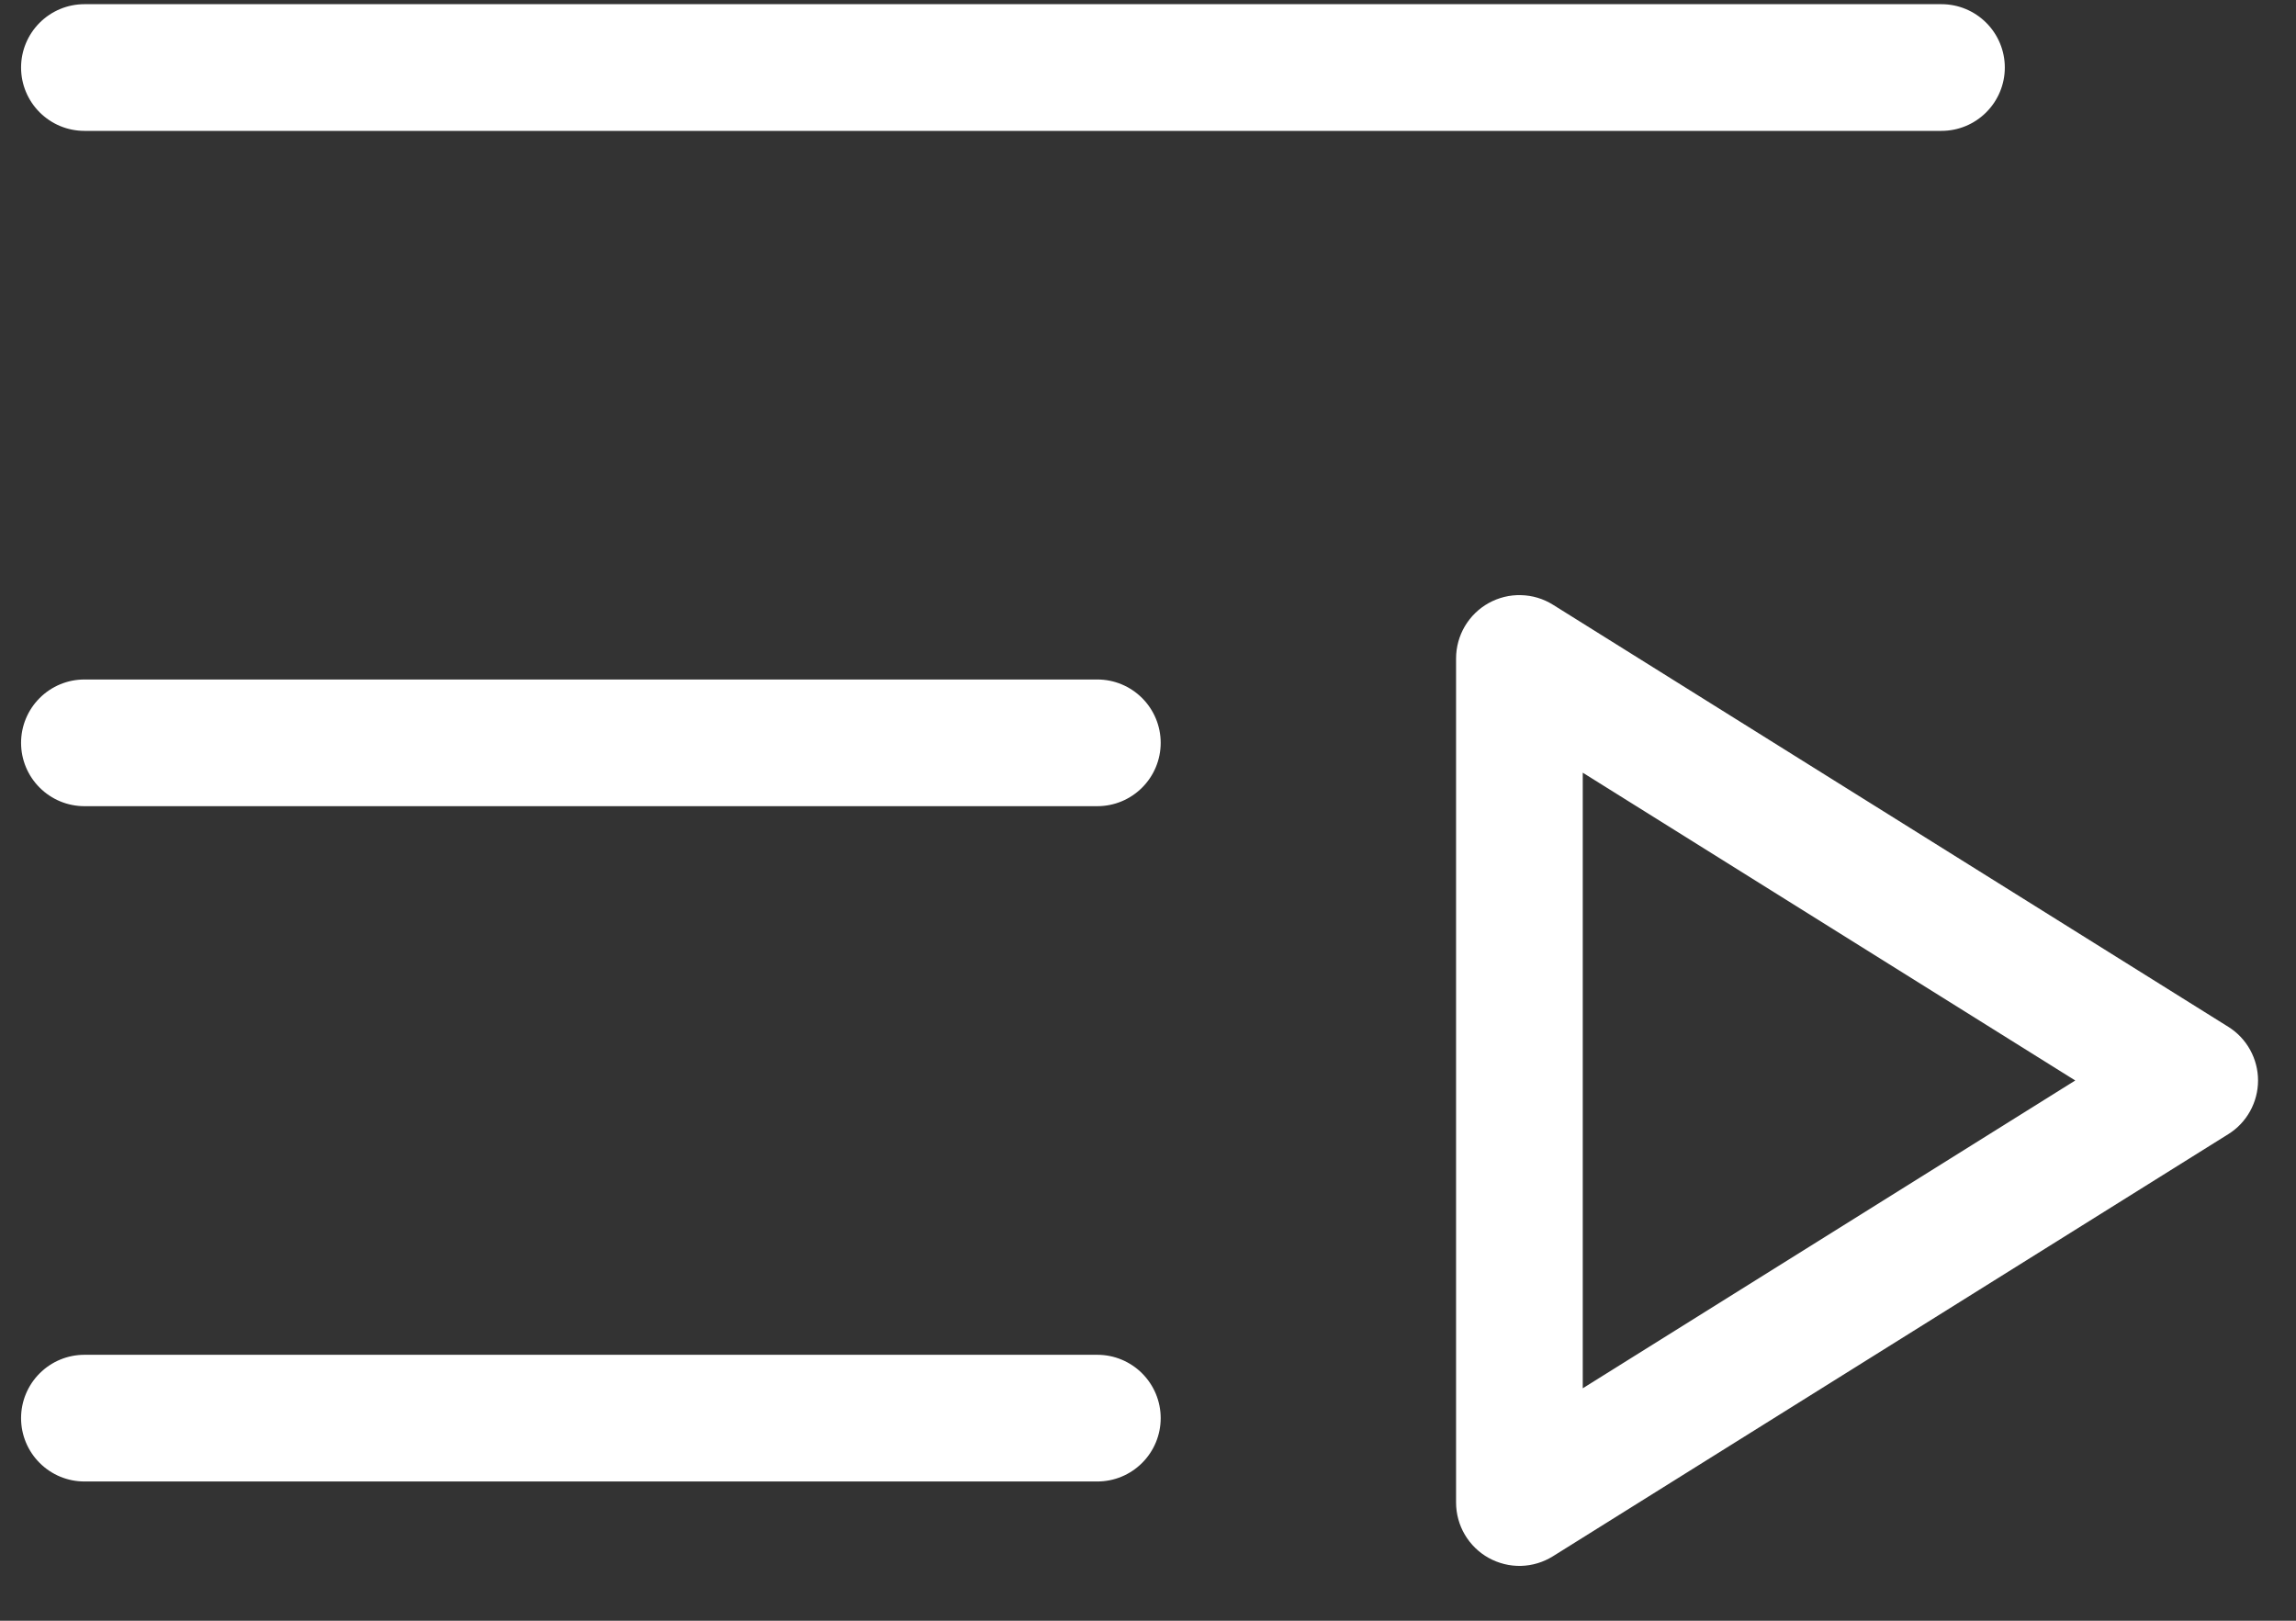 <svg width="34" height="24" viewBox="0 0 34 24" fill="none" xmlns="http://www.w3.org/2000/svg">
<rect x="0" y="0" width="34" height="24" fill="#333333" stroke="none"/>
<path d="M0.312 1C0.312 0.751 0.411 0.513 0.587 0.337C0.763 0.161 1.001 0.062 1.25 0.062H28.75C28.999 0.062 29.237 0.161 29.413 0.337C29.589 0.513 29.688 0.751 29.688 1C29.688 1.249 29.589 1.487 29.413 1.663C29.237 1.839 28.999 1.938 28.75 1.938H1.25C1.001 1.938 0.763 1.839 0.587 1.663C0.411 1.487 0.312 1.249 0.312 1ZM16.25 10.062H1.25C1.001 10.062 0.763 10.161 0.587 10.337C0.411 10.513 0.312 10.751 0.312 11C0.312 11.249 0.411 11.487 0.587 11.663C0.763 11.839 1.001 11.938 1.25 11.938H16.25C16.499 11.938 16.737 11.839 16.913 11.663C17.089 11.487 17.188 11.249 17.188 11C17.188 10.751 17.089 10.513 16.913 10.337C16.737 10.161 16.499 10.062 16.25 10.062ZM16.25 20.062H1.25C1.001 20.062 0.763 20.161 0.587 20.337C0.411 20.513 0.312 20.751 0.312 21C0.312 21.249 0.411 21.487 0.587 21.663C0.763 21.839 1.001 21.938 1.25 21.938H16.25C16.499 21.938 16.737 21.839 16.913 21.663C17.089 21.487 17.188 21.249 17.188 21C17.188 20.751 17.089 20.513 16.913 20.337C16.737 20.161 16.499 20.062 16.25 20.062ZM33.438 16C33.438 16.159 33.397 16.316 33.32 16.455C33.243 16.594 33.132 16.711 32.997 16.795L22.997 23.045C22.855 23.134 22.692 23.183 22.524 23.188C22.357 23.192 22.192 23.151 22.045 23.07C21.899 22.989 21.777 22.87 21.692 22.726C21.607 22.582 21.562 22.417 21.562 22.25V9.75C21.562 9.583 21.607 9.418 21.692 9.274C21.777 9.13 21.899 9.011 22.045 8.93C22.192 8.849 22.357 8.808 22.524 8.813C22.692 8.817 22.855 8.866 22.997 8.955L32.997 15.205C33.132 15.289 33.243 15.406 33.32 15.545C33.397 15.684 33.438 15.841 33.438 16ZM30.731 16L23.438 11.442V20.558L30.731 16Z" fill="white"/>
</svg>
